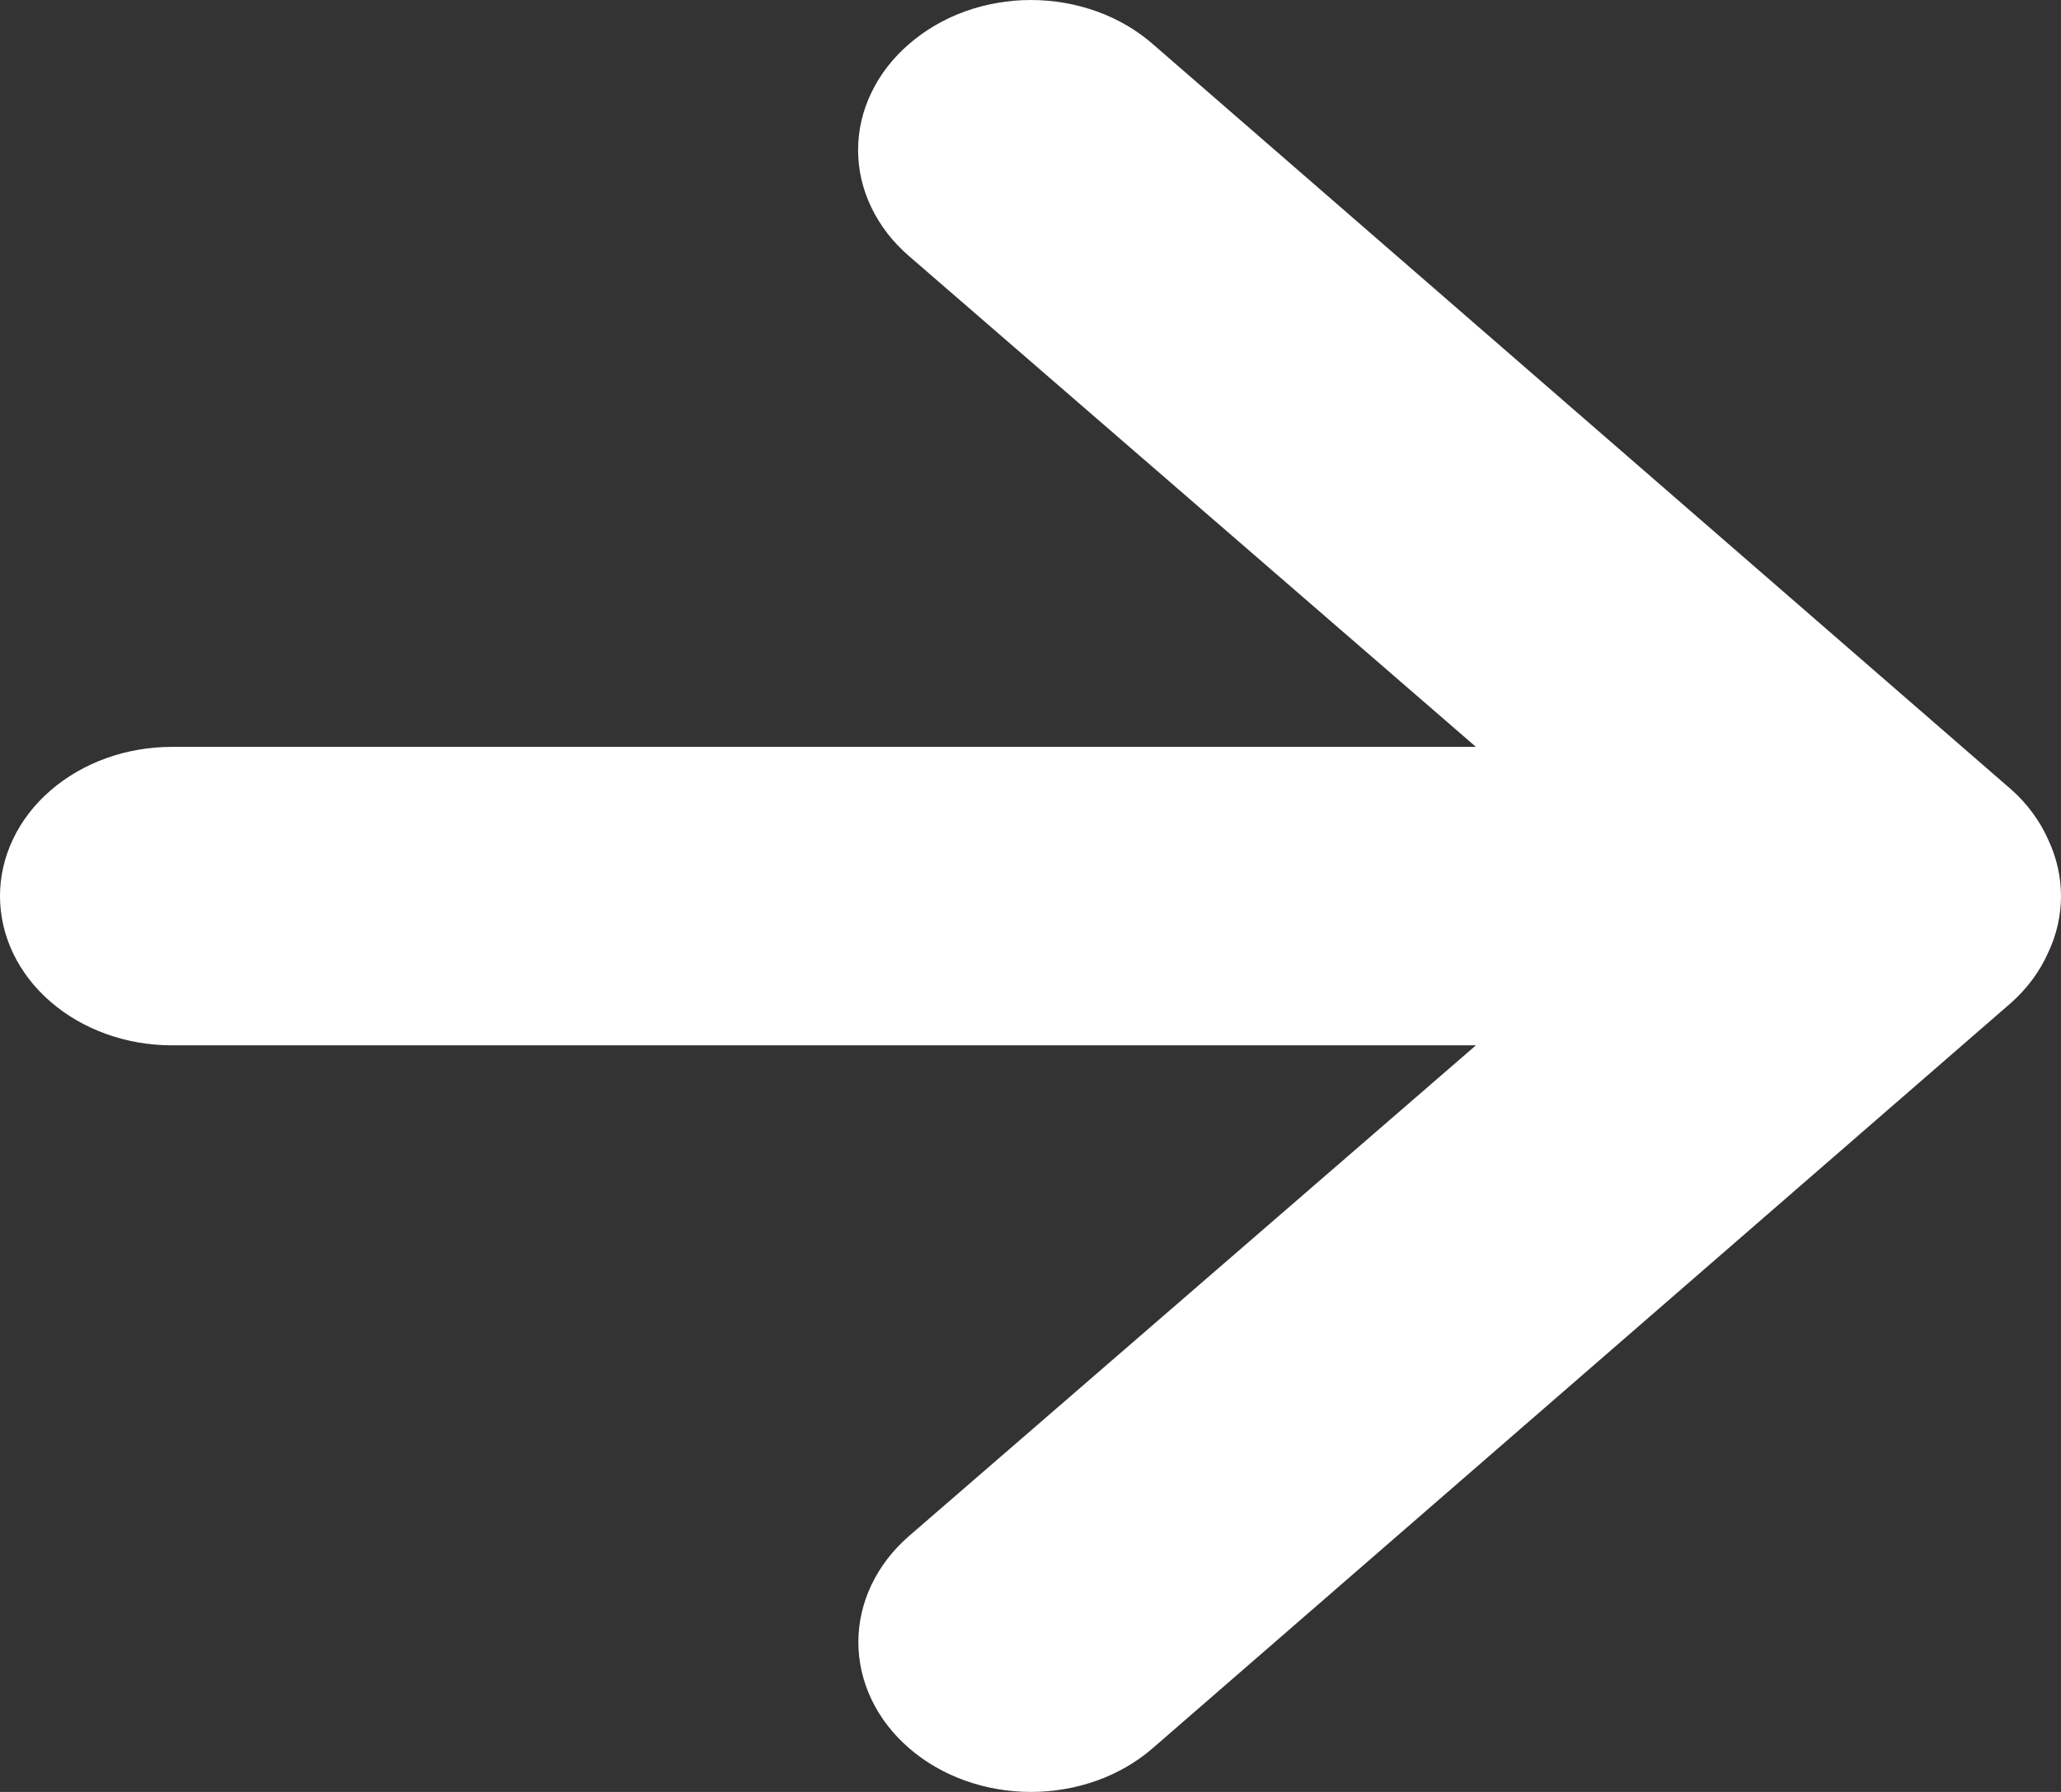<svg width="23" height="20" viewBox="0 0 23 20" fill="none" xmlns="http://www.w3.org/2000/svg">
<rect x="0" y="0" width="23" height="20" fill="#333333" stroke="none"/>
<path d="M12.866 0.493L22.453 8.819C22.628 8.977 22.765 9.164 22.856 9.369C23.048 9.774 23.048 10.229 22.856 10.634C22.765 10.839 22.628 11.025 22.453 11.184L12.866 19.51C12.687 19.666 12.475 19.789 12.242 19.873C12.008 19.957 11.758 20 11.505 20C10.994 20 10.504 19.824 10.143 19.51C9.782 19.197 9.579 18.771 9.579 18.328C9.579 17.884 9.782 17.459 10.143 17.145L16.471 11.667L1.917 11.667C1.409 11.667 0.921 11.491 0.562 11.179C0.202 10.867 -1.33611e-06 10.443 -1.30971e-06 10.001C-1.28331e-06 9.56 0.202 9.136 0.562 8.824C0.921 8.512 1.409 8.336 1.917 8.336L16.471 8.336L10.143 2.857C9.964 2.703 9.821 2.518 9.724 2.315C9.626 2.112 9.576 1.895 9.576 1.675C9.576 1.455 9.626 1.237 9.724 1.035C9.821 0.832 9.964 0.647 10.143 0.493C10.322 0.337 10.534 0.213 10.767 0.128C11.001 0.044 11.252 -3.7555e-07 11.505 -3.67459e-07C11.758 -3.59367e-07 12.008 0.044 12.242 0.128C12.476 0.213 12.688 0.337 12.866 0.493Z" fill="white"/>
</svg>
